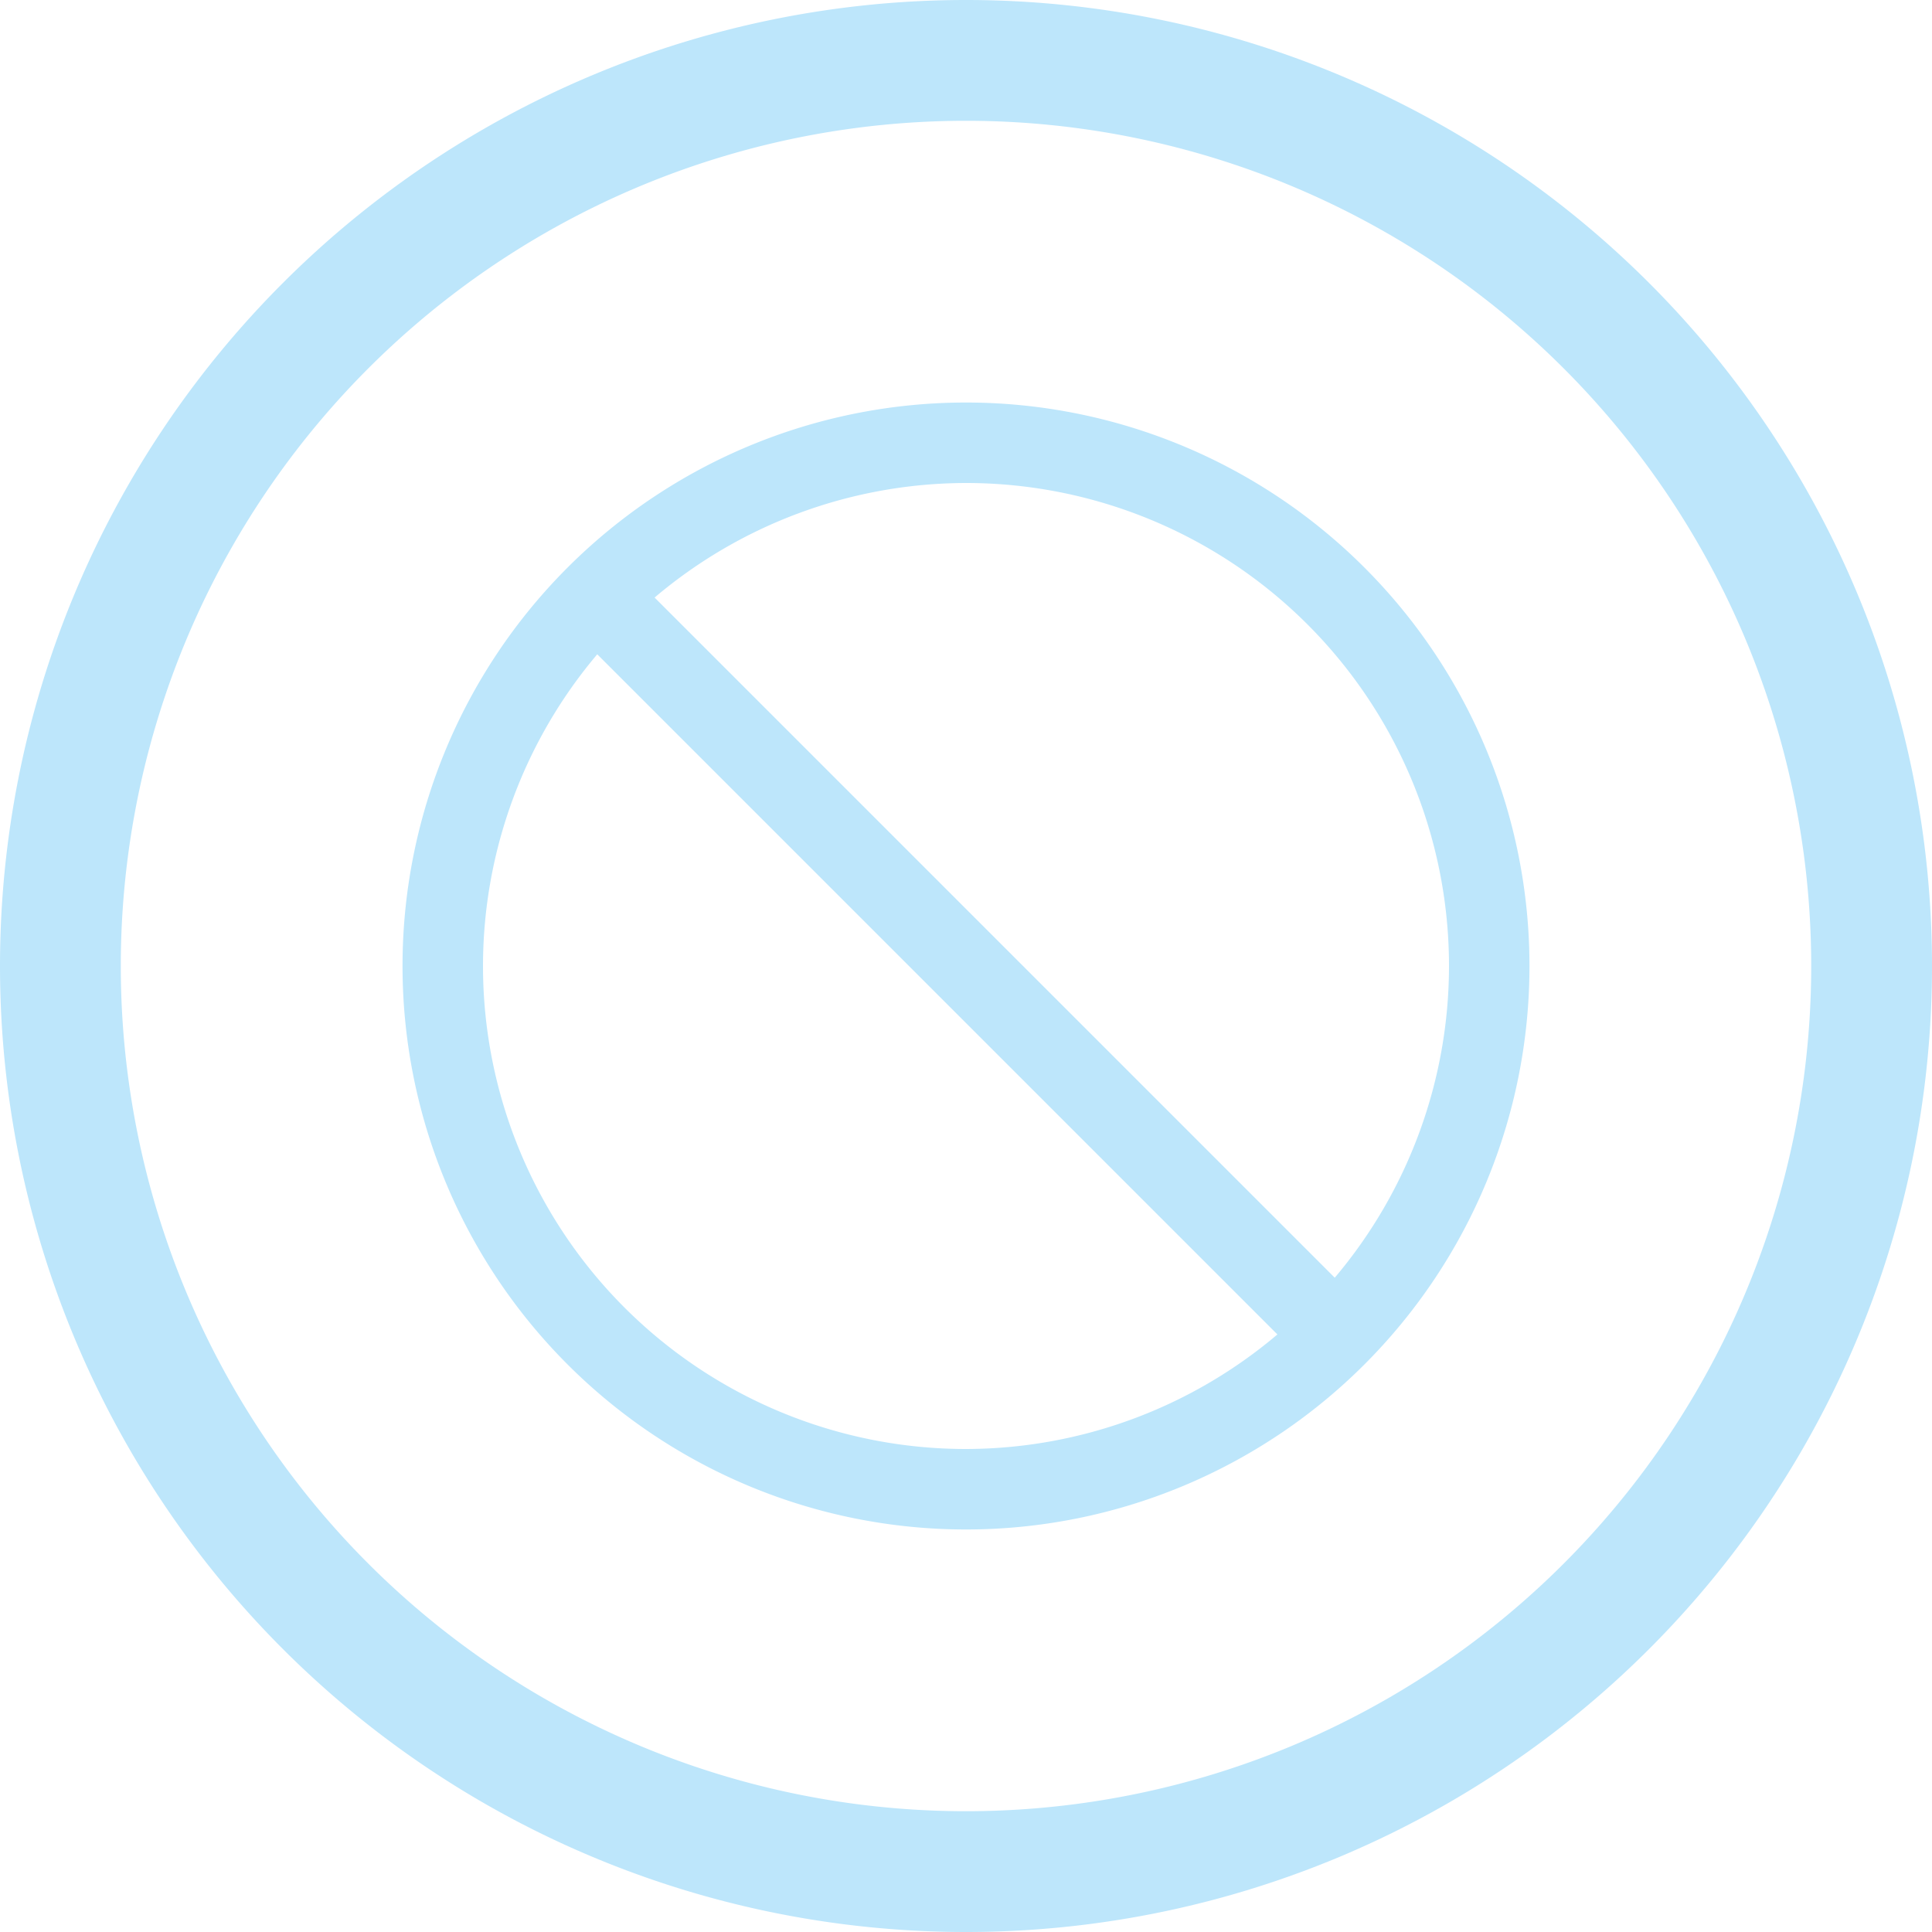 <?xml version="1.0" encoding="UTF-8" standalone="no"?>
<svg
   width="48"
   height="48"
   viewBox="0 0 12.7 12.7"
   version="1.1"
   id="svg4"
   sodipodi:docname="preferences-web-browser-adblock.svg"
   inkscape:version="0.92.5 (2060ec1f9f, 2020-04-08)"
   xmlns:inkscape="http://www.inkscape.org/namespaces/inkscape"
   xmlns:sodipodi="http://sodipodi.sourceforge.net/DTD/sodipodi-0.dtd"
   xmlns="http://www.w3.org/2000/svg"
   xmlns:svg="http://www.w3.org/2000/svg">
  <sodipodi:namedview
     id="namedview1"
     pagecolor="#505050"
     bordercolor="#eeeeee"
     borderopacity="1"
     inkscape:showpageshadow="0"
     inkscape:pageopacity="0"
     inkscape:pagecheckerboard="0"
     inkscape:deskcolor="#d1d1d1" />
  <defs
     id="defs8">
    <style
       id="current-color-scheme"
       type="text/css">&#10;      .ColorScheme-Highlight {&#10;        color:#1e3f5a;&#10;      }&#10;  </style>
  </defs>
  <path
     class="ColorScheme-Highlight"
     style="fill:#bde6fb;fill-opacity:1;stroke-width:0.265"
     d="M 6.35,0 A 6.35,6.35 0 0 0 0,6.35 6.35,6.35 0 0 0 6.35,12.7 6.35,6.35 0 0 0 12.7,6.35 6.35,6.35 0 0 0 6.35,0 Z m 0,0.794 A 5.556,5.556 0 0 1 11.906,6.35 5.556,5.556 0 0 1 6.35,11.906 5.556,5.556 0 0 1 0.794,6.35 5.556,5.556 0 0 1 6.35,0.794 Z m 0,1.852 A 3.704,3.704 0 0 0 2.646,6.35 3.704,3.704 0 0 0 6.35,10.054 3.704,3.704 0 0 0 10.054,6.35 3.704,3.704 0 0 0 6.35,2.646 Z m 0,0.529 a 3.175,3.175 0 0 1 3.175,3.175 3.175,3.175 0 0 1 -0.751,2.049 L 4.303,3.928 A 3.175,3.175 0 0 1 6.35,3.175 Z M 3.926,4.301 8.397,8.772 A 3.175,3.175 0 0 1 6.35,9.525 3.175,3.175 0 0 1 3.175,6.35 3.175,3.175 0 0 1 3.926,4.301 Z"
     id="path831" />
</svg>
